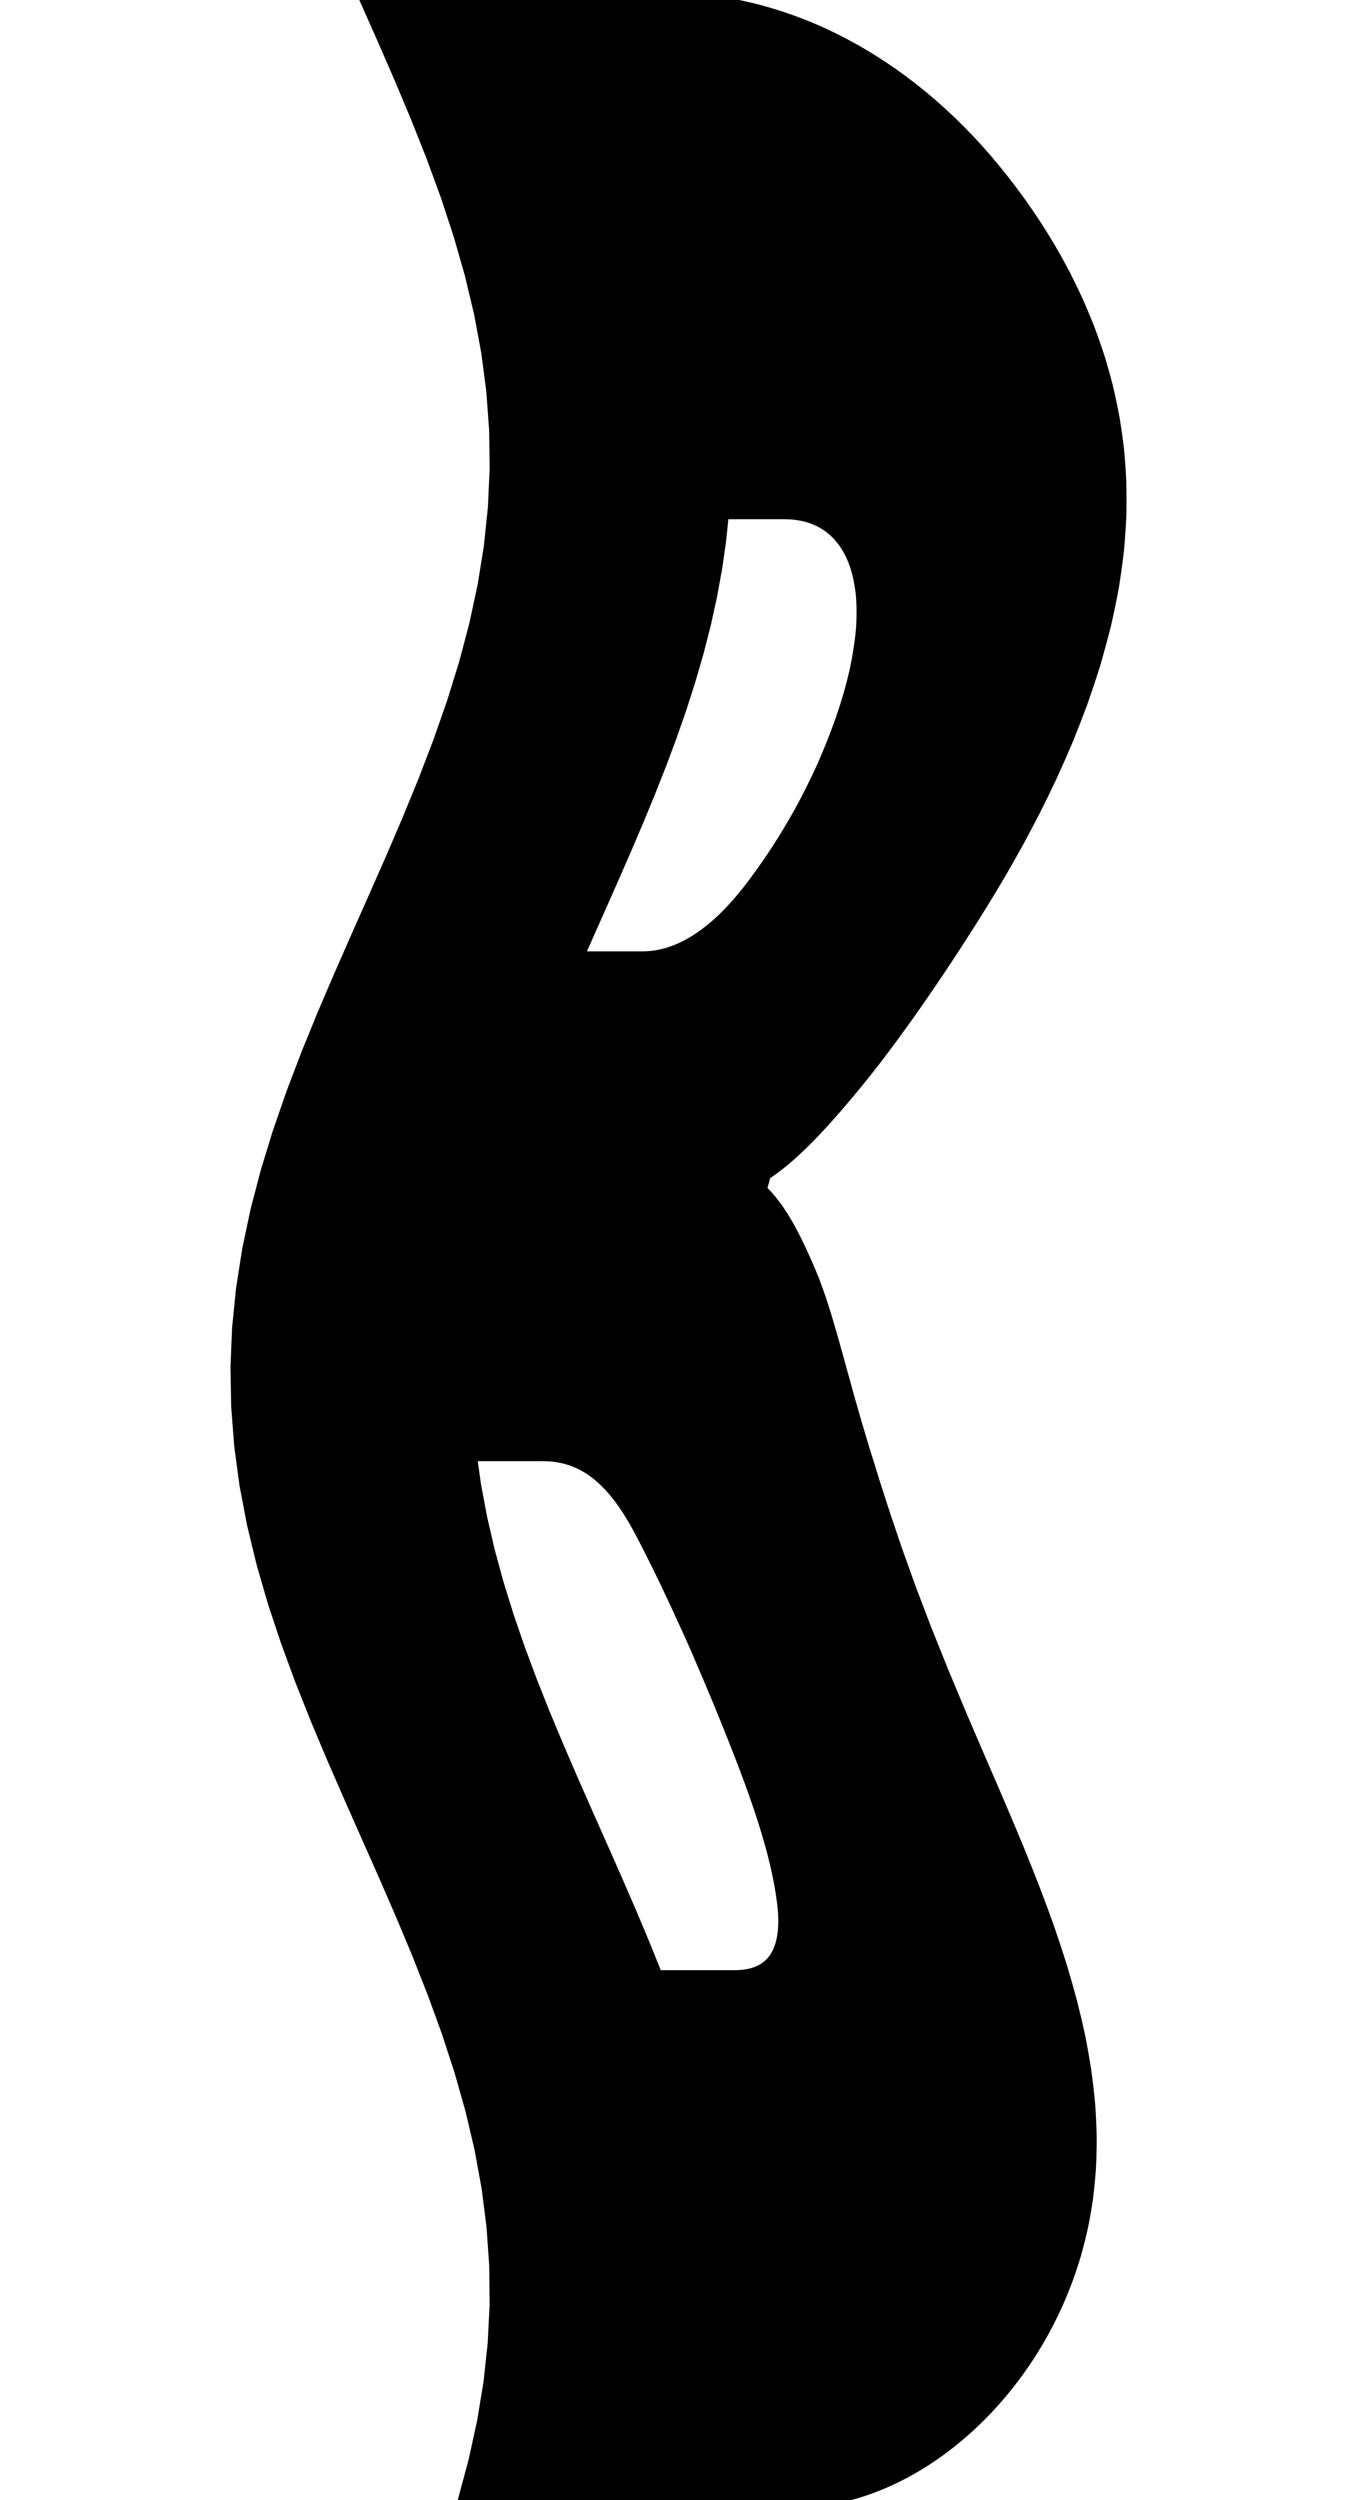 <svg
					xmlns="http://www.w3.org/2000/svg" xmlns:xlink="http://www.w3.org/1999/xlink"
					style="
						overflow: visible;
						height: 100;
					"
					viewBox="-7.997 0 54.287 154.23"
				>
					<path d="M 0 0 L 0.56 0 L 1.121 0 L 1.681 0 L 2.241 0 L 2.802 0 L 3.362 0 L 3.922 0 L 4.482 0 L 5.043 0 L 5.603 0 L 6.163 0 L 6.724 0 L 7.284 0 L 7.844 0 L 8.405 0 L 8.965 0 L 9.525 0 L 10.086 0 L 10.646 0 L 11.206 0 L 11.767 0 L 12.327 0 L 12.887 0 L 13.447 0 L 14.008 0 L 14.568 0 L 15.128 0 L 15.689 0 L 16.249 0 L 16.809 0 L 17.37 0 L 17.93 0 Q 18.279 0 18.626 0.01 Q 18.972 0.019 19.317 0.039 Q 19.662 0.058 20.005 0.087 Q 20.348 0.116 20.689 0.155 Q 21.03 0.194 21.369 0.242 Q 21.708 0.291 22.045 0.349 Q 22.382 0.407 22.717 0.475 Q 23.052 0.543 23.385 0.621 Q 23.718 0.698 24.049 0.785 Q 24.381 0.873 24.71 0.97 Q 25.039 1.067 25.366 1.173 Q 25.693 1.28 26.019 1.396 Q 26.344 1.513 26.667 1.639 Q 26.99 1.765 27.311 1.901 Q 27.632 2.036 27.951 2.182 Q 28.27 2.327 28.587 2.483 Q 29.221 2.793 29.846 3.142 Q 30.471 3.491 31.087 3.879 Q 31.702 4.267 32.308 4.693 Q 32.912 5.12 33.507 5.586 Q 34.1 6.051 34.683 6.555 Q 35.263 7.06 35.832 7.603 Q 36.397 8.146 36.95 8.728 Q 37.499 9.309 38.033 9.93 Q 38.563 10.553 39.082 11.209 Q 39.595 11.865 40.094 12.555 Q 40.585 13.244 41.061 13.968 Q 41.528 14.691 41.976 15.448 Q 42.414 16.205 42.83 16.996 Q 43.235 17.786 43.615 18.611 Q 43.981 19.435 44.32 20.293 Q 44.643 21.151 44.935 22.042 Q 45.209 22.934 45.449 23.859 Q 45.669 24.784 45.852 25.743 Q 46.012 26.702 46.131 27.695 Q 46.226 28.687 46.277 29.713 Q 46.302 30.739 46.28 31.799 Q 46.23 32.859 46.131 33.952 Q 46.003 35.045 45.824 36.172 Q 45.615 37.299 45.353 38.46 L 45.353 38.46 Q 45.034 39.727 44.679 40.946 Q 44.295 42.165 43.882 43.335 Q 43.447 44.505 42.989 45.626 Q 42.513 46.747 42.022 47.82 Q 41.517 48.892 41.001 49.916 Q 40.476 50.94 39.945 51.915 Q 39.408 52.89 38.868 53.816 Q 38.325 54.742 37.783 55.62 Q 37.24 56.497 36.708 57.33 Q 36.177 58.162 35.658 58.948 Q 35.141 59.735 34.636 60.476 Q 34.135 61.217 33.646 61.912 Q 33.161 62.608 32.689 63.258 Q 32.221 63.908 31.766 64.513 Q 31.314 65.118 30.875 65.677 Q 30.439 66.236 30.015 66.75 Q 29.595 67.264 29.192 67.737 Q 28.792 68.21 28.408 68.642 Q 28.027 69.074 27.66 69.465 Q 27.296 69.857 26.945 70.207 Q 26.597 70.558 26.262 70.868 Q 25.928 71.178 25.607 71.447 Q 25.286 71.716 24.977 71.944 Q 24.669 72.172 24.372 72.36 L 24.372 72.36 L 24.077 73.44 Q 24.288 73.631 24.492 73.856 Q 24.697 74.08 24.894 74.338 Q 25.093 74.596 25.286 74.887 Q 25.48 75.178 25.669 75.502 Q 25.86 75.827 26.046 76.185 Q 26.235 76.542 26.421 76.933 Q 26.611 77.324 26.798 77.748 Q 26.989 78.172 27.179 78.63 Q 27.374 79.087 27.556 79.601 Q 27.744 80.115 27.922 80.685 Q 28.108 81.255 28.287 81.881 Q 28.475 82.507 28.66 83.19 Q 28.857 83.872 29.054 84.611 Q 29.264 85.35 29.478 86.145 Q 29.709 86.94 29.948 87.791 Q 30.204 88.642 30.474 89.55 Q 30.763 90.454 31.062 91.437 Q 31.383 92.42 31.72 93.482 Q 32.082 94.544 32.466 95.685 Q 32.876 96.827 33.314 98.047 Q 33.778 99.268 34.273 100.568 Q 34.795 101.868 35.35 103.247 Q 35.929 104.626 36.539 106.084 Q 37.17 107.542 37.829 109.08 L 37.829 109.08 Q 38.402 110.391 38.944 111.667 Q 39.49 112.942 40.001 114.184 Q 40.509 115.425 40.976 116.632 Q 41.437 117.838 41.853 119.01 Q 42.258 120.182 42.616 121.319 Q 42.959 122.456 43.254 123.559 Q 43.532 124.661 43.76 125.729 Q 43.969 126.797 44.128 127.83 Q 44.268 128.863 44.358 129.862 Q 44.428 130.86 44.45 131.824 Q 44.452 132.787 44.406 133.717 Q 44.341 134.646 44.231 135.54 Q 44.102 136.434 43.93 137.294 Q 43.74 138.154 43.51 138.979 Q 43.263 139.804 42.978 140.594 Q 42.678 141.384 42.343 142.14 Q 41.993 142.896 41.616 143.604 Q 41.227 144.312 40.816 144.974 Q 40.394 145.635 39.952 146.249 Q 39.501 146.863 39.033 147.429 Q 38.558 147.996 38.069 148.516 Q 37.573 149.035 37.066 149.507 Q 36.554 149.98 36.032 150.405 Q 35.506 150.83 34.973 151.207 Q 34.436 151.585 33.893 151.916 Q 33.348 152.246 32.798 152.53 Q 32.247 152.813 31.691 153.049 Q 31.413 153.167 31.134 153.274 Q 30.855 153.38 30.576 153.474 Q 30.296 153.569 30.015 153.651 Q 29.735 153.734 29.454 153.805 Q 29.172 153.876 28.891 153.935 Q 28.609 153.994 28.327 154.041 Q 28.045 154.088 27.762 154.124 Q 27.48 154.159 27.197 154.183 Q 26.914 154.206 26.631 154.218 Q 26.348 154.23 26.064 154.23 L 26.064 154.23 L 25.439 154.23 L 24.813 154.23 L 24.187 154.23 L 23.562 154.23 L 22.936 154.23 L 22.31 154.23 L 21.685 154.23 L 21.059 154.23 L 20.434 154.23 L 19.808 154.23 L 19.182 154.23 L 18.557 154.23 L 17.931 154.23 L 17.305 154.23 L 16.68 154.23 L 16.054 154.23 L 15.429 154.23 L 14.803 154.23 L 14.177 154.23 L 13.552 154.23 L 12.926 154.23 L 12.3 154.23 L 11.675 154.23 L 11.049 154.23 L 10.424 154.23 L 9.798 154.23 L 9.172 154.23 L 8.547 154.23 L 7.921 154.23 L 7.295 154.23 L 6.67 154.23 L 6.044 154.23 L 6.69 151.82 L 7.215 149.41 L 7.612 147 L 7.872 144.591 L 7.992 142.181 L 7.968 139.771 L 7.802 137.361 L 7.496 134.951 L 7.057 132.541 L 6.49 130.132 L 5.808 127.722 L 5.022 125.312 L 4.145 122.902 L 3.195 120.492 L 2.187 118.082 L 1.141 115.672 L 0.073 113.263 L -0.995 110.853 L -2.046 108.443 L -3.06 106.033 L -4.019 103.623 L -4.906 101.213 L -5.706 98.804 L -6.403 96.394 L -6.986 93.984 L -7.444 91.574 L -7.768 89.164 L -7.954 86.754 L -7.997 84.345 L -7.897 81.935 L -7.656 79.525 L -7.278 77.115 L -6.769 74.705 L -6.139 72.295 L -5.4 69.885 L -4.564 67.476 L -3.646 65.066 L -2.663 62.656 L -1.632 60.246 L -0.572 57.836 L 0.498 55.426 L 1.56 53.017 L 2.593 50.607 L 3.58 48.197 L 4.503 45.787 L 5.345 43.377 L 6.092 40.967 L 6.73 38.557 L 7.247 36.148 L 7.634 33.738 L 7.885 31.328 L 7.995 28.918 L 7.962 26.508 L 7.786 24.098 L 7.47 21.689 L 7.022 19.279 L 6.447 16.869 L 5.757 14.459 L 4.964 12.049 L 4.082 9.639 L 3.127 7.23 L 2.117 4.82 L 1.068 2.41 L 0 0 L 0 0 Z M 12.73 59.19 L 13.253 59.19 L 13.775 59.19 L 14.298 59.19 L 14.82 59.19 L 15.343 59.19 L 15.865 59.19 L 16.388 59.19 L 16.91 59.19 Q 17.342 59.19 17.771 59.122 Q 18.2 59.055 18.627 58.92 Q 19.054 58.785 19.479 58.582 Q 19.904 58.38 20.327 58.11 Q 20.75 57.84 21.172 57.502 Q 21.594 57.165 22.014 56.76 Q 22.434 56.355 22.852 55.882 Q 23.269 55.41 23.685 54.87 Q 24.511 53.79 25.293 52.601 Q 26.067 51.412 26.789 50.115 Q 27.496 48.817 28.141 47.411 Q 28.763 46.005 29.307 44.49 L 29.307 44.49 Q 29.584 43.68 29.809 42.921 Q 30.024 42.161 30.188 41.452 Q 30.488 40.035 30.596 38.82 Q 30.675 37.605 30.58 36.592 Q 30.462 35.58 30.187 34.77 Q 30.044 34.365 29.865 34.011 Q 29.682 33.656 29.465 33.352 Q 29.246 33.049 28.993 32.796 Q 28.739 32.542 28.452 32.34 Q 28.165 32.137 27.847 31.986 Q 27.527 31.834 27.178 31.732 Q 26.828 31.631 26.449 31.581 Q 26.069 31.53 25.66 31.53 L 25.66 31.53 L 24.687 31.53 L 23.715 31.53 L 22.742 31.53 L 21.77 31.53 L 21.595 33.259 L 21.35 34.987 L 21.036 36.716 L 20.657 38.445 L 20.215 40.174 L 19.715 41.902 L 19.161 43.631 L 18.559 45.36 L 17.914 47.089 L 17.231 48.817 L 16.519 50.546 L 15.782 52.275 L 15.027 54.004 L 14.263 55.732 L 13.495 57.461 L 12.73 59.19 L 12.73 59.19 Z M 10.795 89.64 L 10.219 89.64 L 9.642 89.64 L 9.066 89.64 L 8.49 89.64 L 7.914 89.64 L 7.337 89.64 L 6.761 89.64 L 6.185 89.64 L 6.471 91.665 L 6.851 93.69 L 7.32 95.715 L 7.873 97.74 L 8.502 99.765 L 9.199 101.79 L 9.955 103.815 L 10.761 105.84 L 11.607 107.865 L 12.482 109.89 L 13.375 111.915 L 14.274 113.94 L 15.169 115.965 L 16.048 117.99 L 16.899 120.015 L 17.713 122.04 L 18.326 122.04 L 18.938 122.04 L 19.551 122.04 L 20.163 122.04 L 20.776 122.04 L 21.388 122.04 L 22.001 122.04 L 22.613 122.04 Q 23.063 122.04 23.451 121.967 Q 23.839 121.895 24.164 121.749 Q 24.489 121.604 24.751 121.386 Q 25.013 121.168 25.211 120.878 Q 25.408 120.587 25.541 120.224 Q 25.673 119.86 25.739 119.424 Q 25.804 118.988 25.803 118.48 Q 25.8 117.971 25.73 117.39 Q 25.659 116.812 25.548 116.196 Q 25.434 115.579 25.28 114.923 Q 25.124 114.266 24.928 113.571 Q 24.731 112.875 24.495 112.14 Q 24.259 111.405 23.985 110.631 Q 23.712 109.856 23.403 109.043 Q 23.097 108.229 22.757 107.376 Q 22.422 106.523 22.056 105.63 L 22.056 105.63 Q 21.74 104.846 21.417 104.085 Q 21.101 103.323 20.778 102.583 Q 20.155 101.104 19.504 99.713 Q 19.191 99.017 18.87 98.343 Q 18.557 97.67 18.237 97.018 Q 17.924 96.367 17.604 95.737 Q 17.291 95.108 16.969 94.5 Q 16.654 93.892 16.325 93.361 Q 16.002 92.829 15.66 92.374 Q 15.324 91.918 14.966 91.538 Q 14.611 91.159 14.233 90.855 Q 13.856 90.551 13.454 90.323 Q 13.052 90.096 12.623 89.944 Q 12.195 89.792 11.738 89.716 Q 11.281 89.64 10.795 89.64 L 10.795 89.64 L 10.795 89.64 Z" fill="black" stroke="black" />
				</svg>
